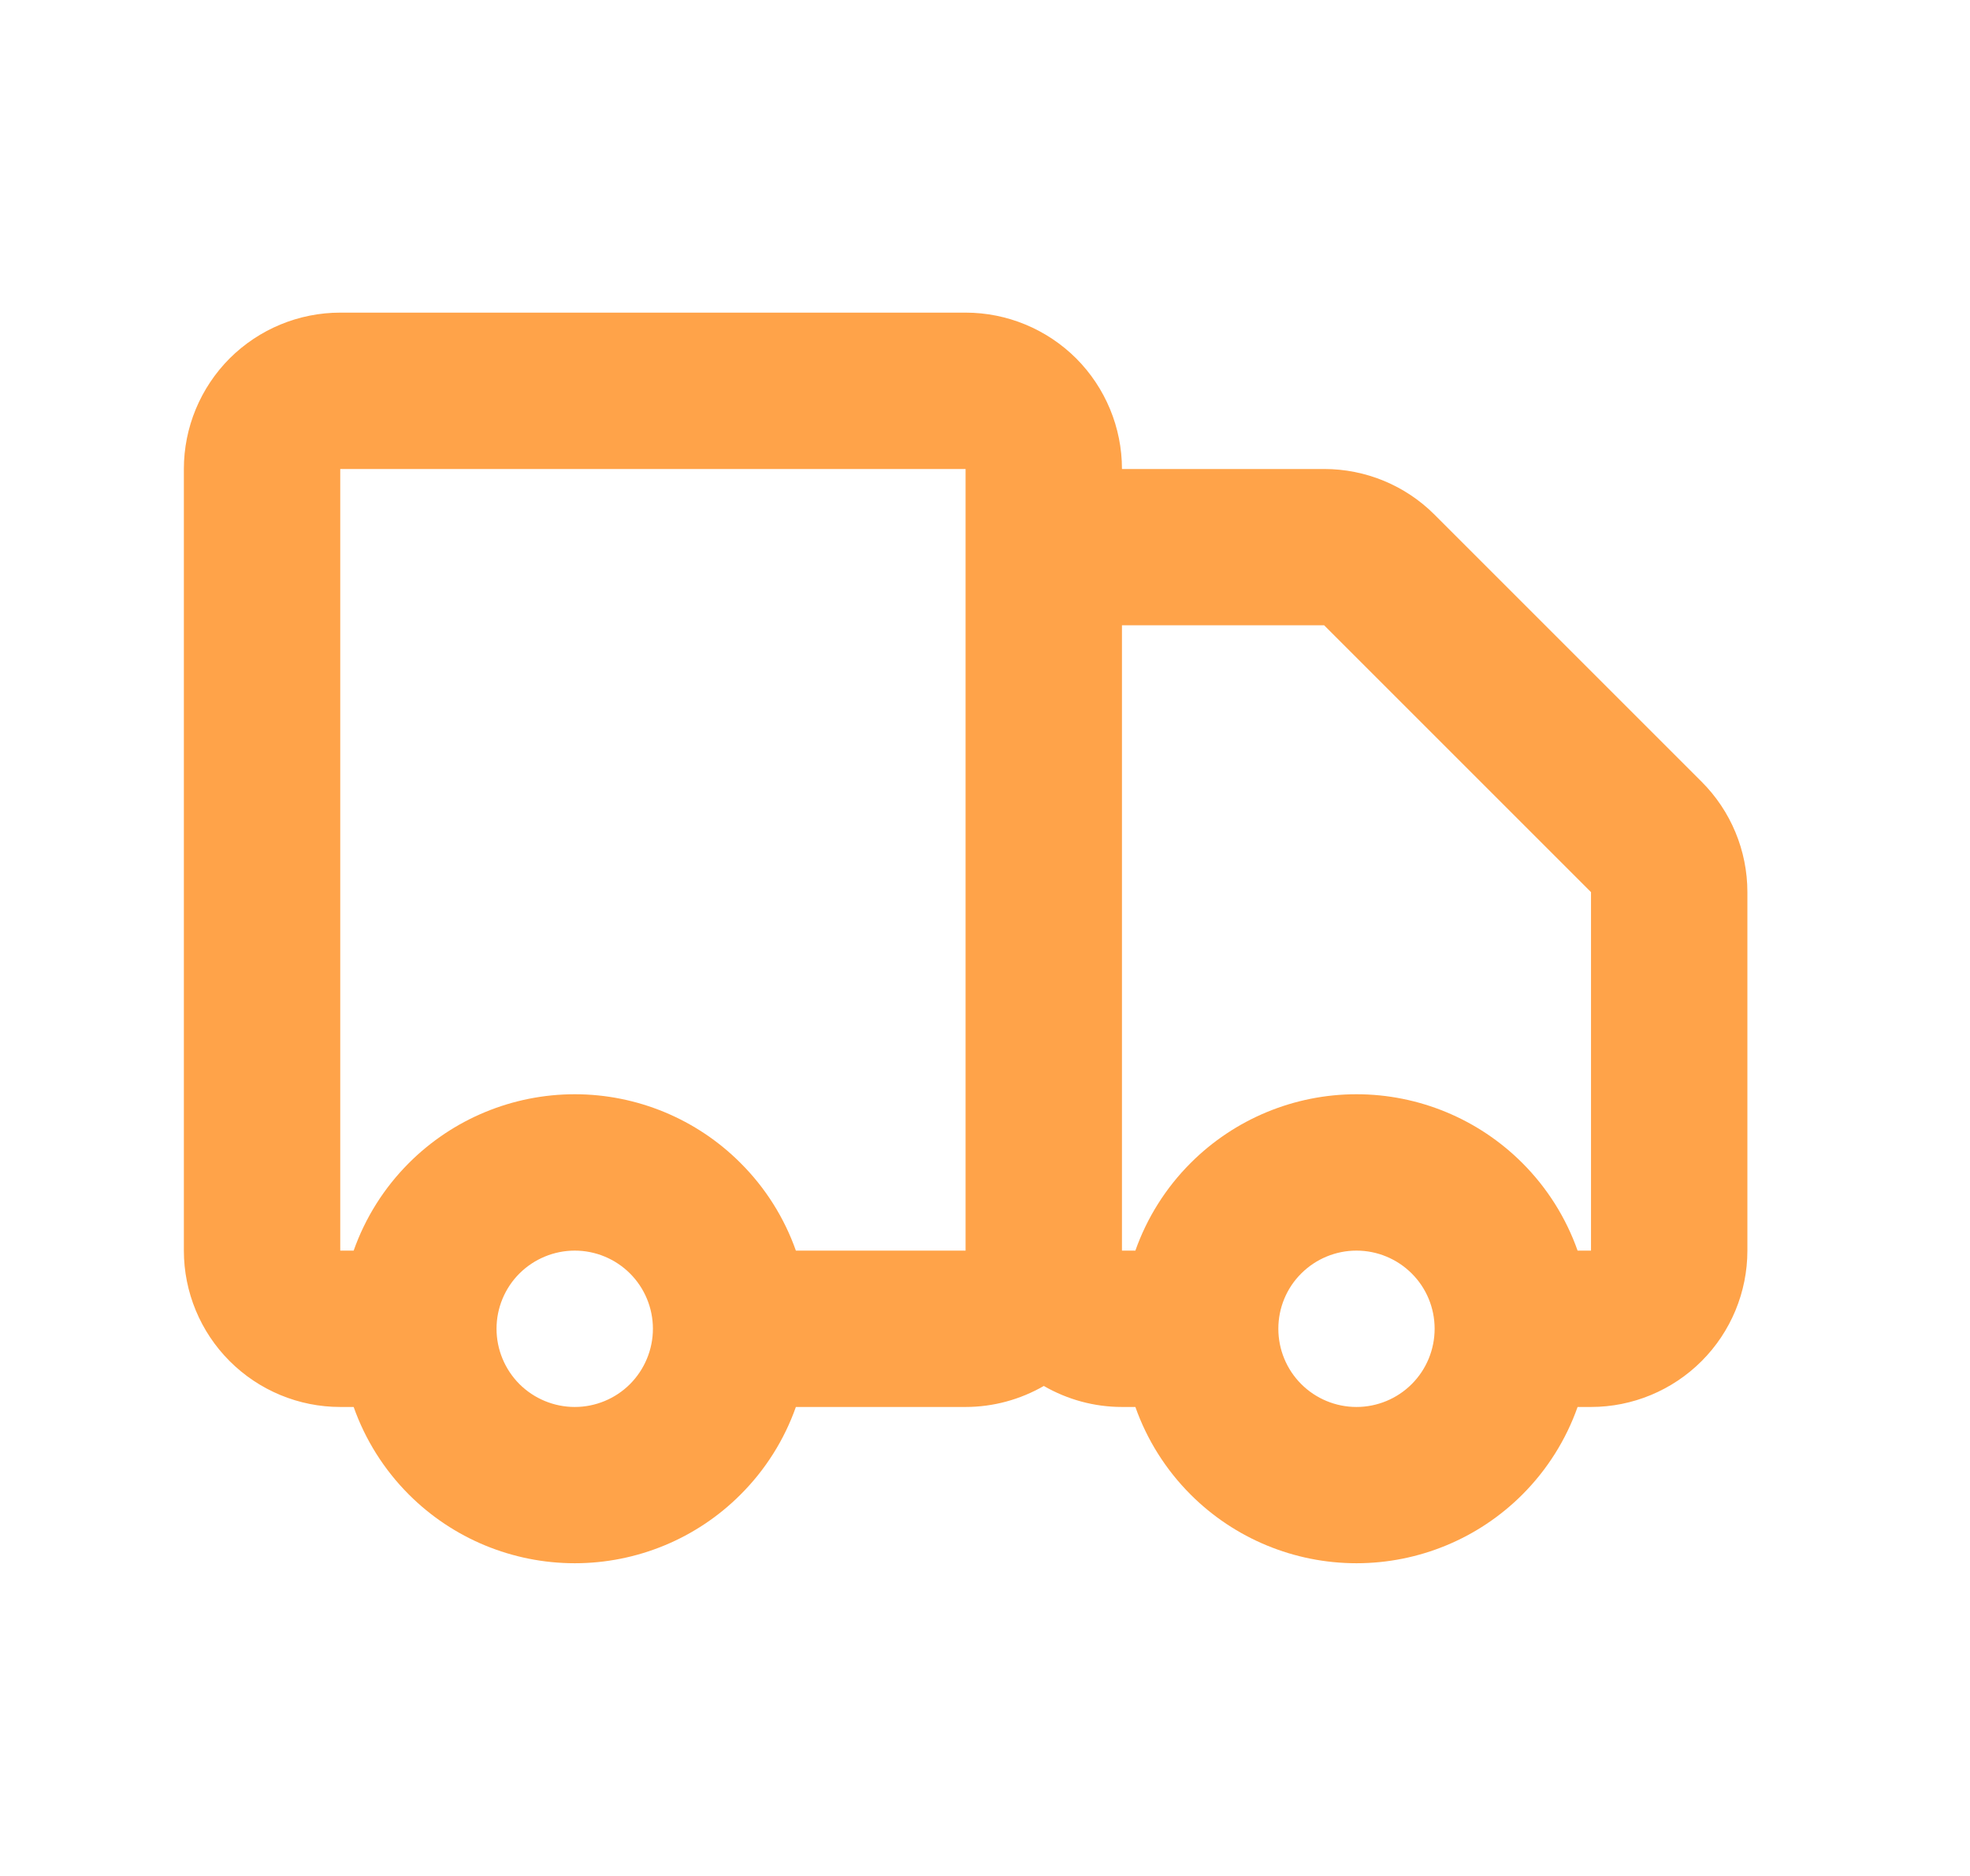 <svg viewBox="0 0 21 20" fill="none" xmlns="http://www.w3.org/2000/svg">
<path fill-rule="evenodd" clip-rule="evenodd" d="M3.627 3.333C3.185 3.333 2.761 3.509 2.448 3.821C2.136 4.134 1.96 4.558 1.96 5V13.333C1.96 13.775 2.136 14.199 2.448 14.511C2.761 14.824 3.185 15 3.627 15H3.77C3.893 15.348 4.093 15.668 4.359 15.934C4.828 16.403 5.464 16.666 6.127 16.666C6.79 16.666 7.426 16.403 7.894 15.934C8.161 15.668 8.361 15.348 8.484 15H10.293C10.588 15 10.875 14.921 11.127 14.776C11.378 14.921 11.665 15 11.96 15H12.103C12.226 15.348 12.426 15.668 12.692 15.934C13.161 16.403 13.797 16.666 14.46 16.666C15.123 16.666 15.759 16.403 16.228 15.934C16.494 15.668 16.694 15.348 16.817 15H16.96C17.402 15 17.826 14.824 18.139 14.511C18.451 14.199 18.627 13.775 18.627 13.333V9.511V9.511C18.627 9.069 18.451 8.645 18.138 8.333L15.293 5.488L15.293 5.488C14.981 5.175 14.557 5 14.115 5H14.115H11.96C11.96 4.558 11.784 4.134 11.472 3.821C11.159 3.509 10.735 3.333 10.293 3.333H3.627ZM4.359 12.399C4.093 12.665 3.893 12.985 3.77 13.333H3.627V5L10.293 5V6.666V13.333H8.484C8.361 12.985 8.161 12.665 7.894 12.399C7.426 11.93 6.79 11.666 6.127 11.666C5.464 11.666 4.828 11.93 4.359 12.399ZM12.103 13.333H11.96V6.666H14.115L14.115 6.666L16.96 9.511L16.96 9.512V13.333H16.817C16.694 12.985 16.494 12.665 16.228 12.399C15.759 11.93 15.123 11.666 14.46 11.666C13.797 11.666 13.161 11.93 12.692 12.399C12.426 12.665 12.226 12.985 12.103 13.333ZM5.537 13.577C5.694 13.421 5.906 13.333 6.127 13.333C6.348 13.333 6.56 13.421 6.716 13.577C6.872 13.733 6.96 13.945 6.96 14.166C6.96 14.387 6.872 14.599 6.716 14.756C6.56 14.912 6.348 15 6.127 15C5.906 15 5.694 14.912 5.537 14.756C5.381 14.599 5.293 14.387 5.293 14.166C5.293 13.945 5.381 13.733 5.537 13.577ZM13.871 13.577C14.027 13.421 14.239 13.333 14.46 13.333C14.681 13.333 14.893 13.421 15.049 13.577C15.206 13.733 15.293 13.945 15.293 14.166C15.293 14.387 15.206 14.599 15.049 14.756C14.893 14.912 14.681 15 14.46 15C14.239 15 14.027 14.912 13.871 14.756C13.714 14.599 13.627 14.387 13.627 14.166C13.627 13.945 13.714 13.733 13.871 13.577Z" fill="#FFA349"/>
</svg>
